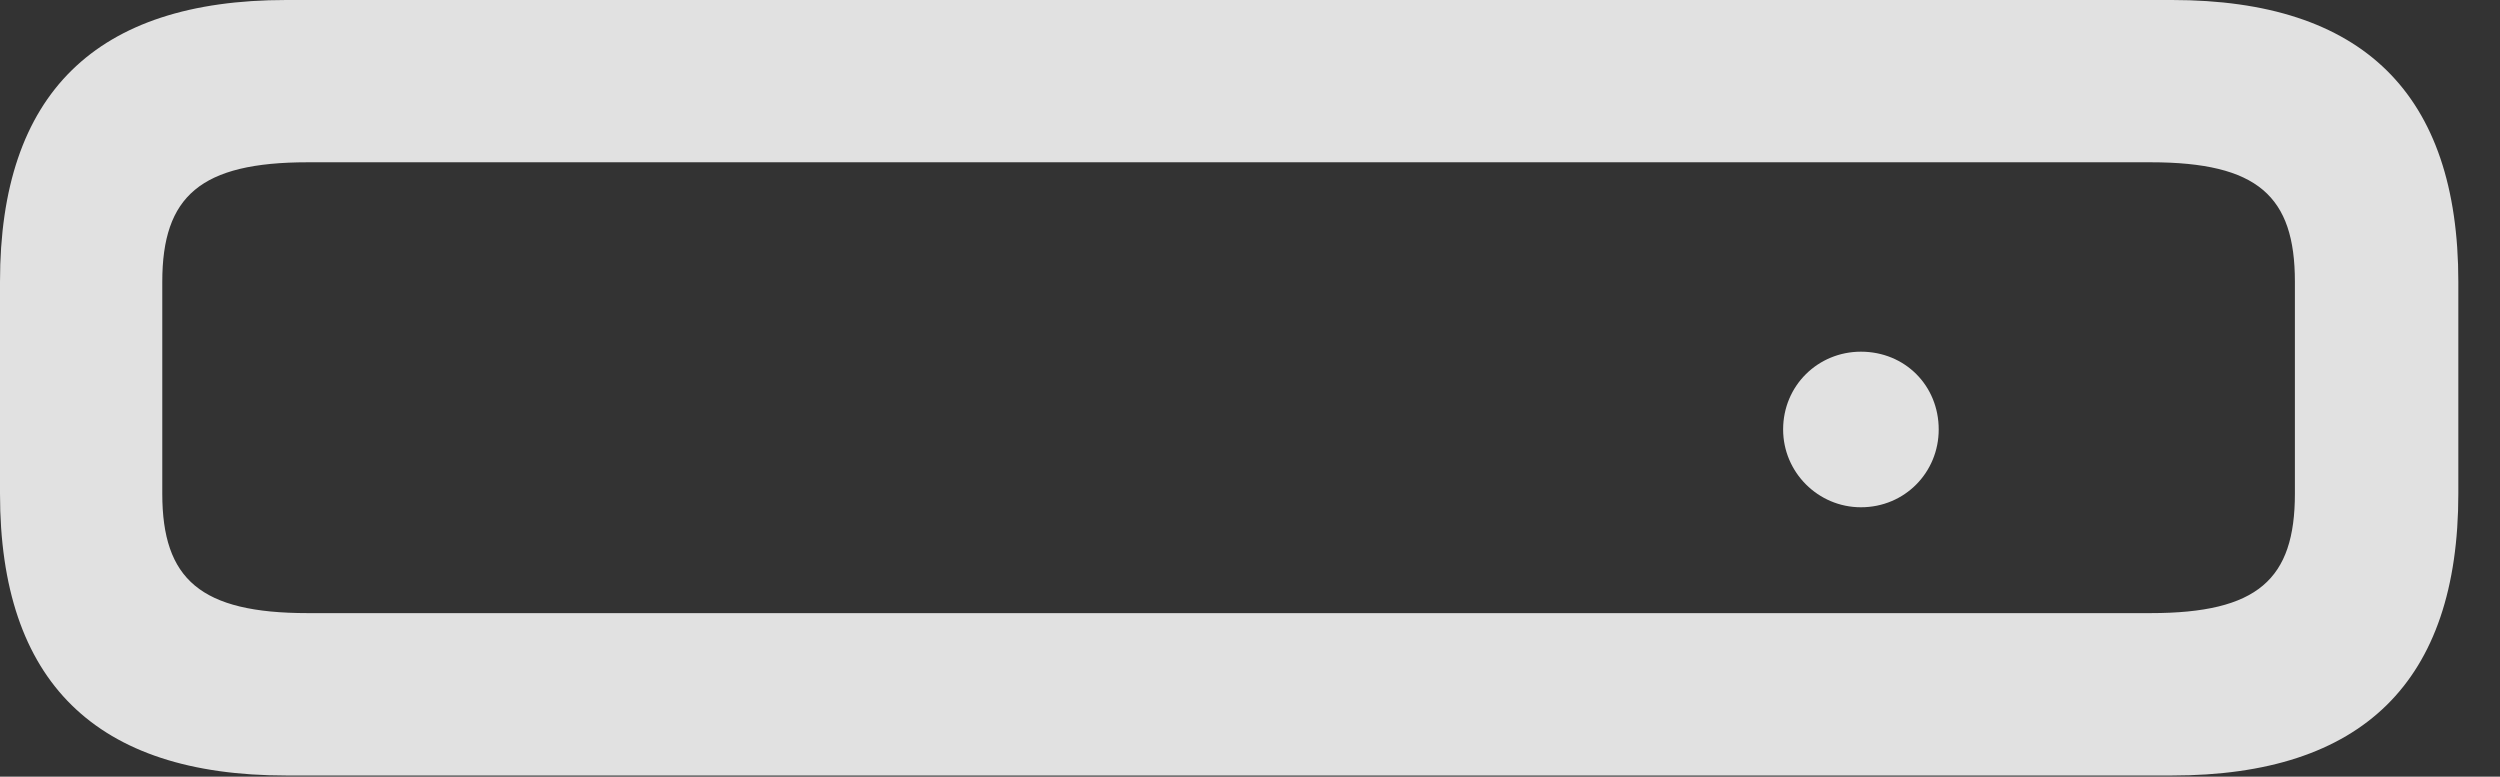 <?xml version="1.0" encoding="UTF-8"?>
<!--Generator: Apple Native CoreSVG 341-->
<!DOCTYPE svg
PUBLIC "-//W3C//DTD SVG 1.1//EN"
       "http://www.w3.org/Graphics/SVG/1.1/DTD/svg11.dtd">
<svg version="1.1" xmlns="http://www.w3.org/2000/svg" xmlns:xlink="http://www.w3.org/1999/xlink" viewBox="0 0 21.66 6.729">
 <rect x="0" y="0" width="21.66" height="6.729" fill="#333333" stroke="none"/>
 <g>
  <rect height="6.729" opacity="0" width="21.66" x="0" y="0"/>
  <path d="M2.48 6.719L18.818 6.719C20.469 6.719 21.299 5.908 21.299 4.277L21.299 2.441C21.299 0.811 20.469 0 18.818 0L2.48 0C0.83 0 0 0.811 0 2.441L0 4.277C0 5.908 0.83 6.719 2.48 6.719ZM2.666 5.312C1.738 5.312 1.406 5.02 1.406 4.277L1.406 2.441C1.406 1.699 1.738 1.406 2.666 1.406L18.633 1.406C19.561 1.406 19.883 1.699 19.883 2.441L19.883 4.277C19.883 5.02 19.561 5.312 18.633 5.312ZM16.123 4.395C16.504 4.395 16.797 4.092 16.797 3.721C16.797 3.34 16.504 3.047 16.123 3.047C15.752 3.047 15.449 3.34 15.449 3.721C15.449 4.092 15.752 4.395 16.123 4.395Z" fill="white" fill-opacity="0.85"/>
 </g>
</svg>
